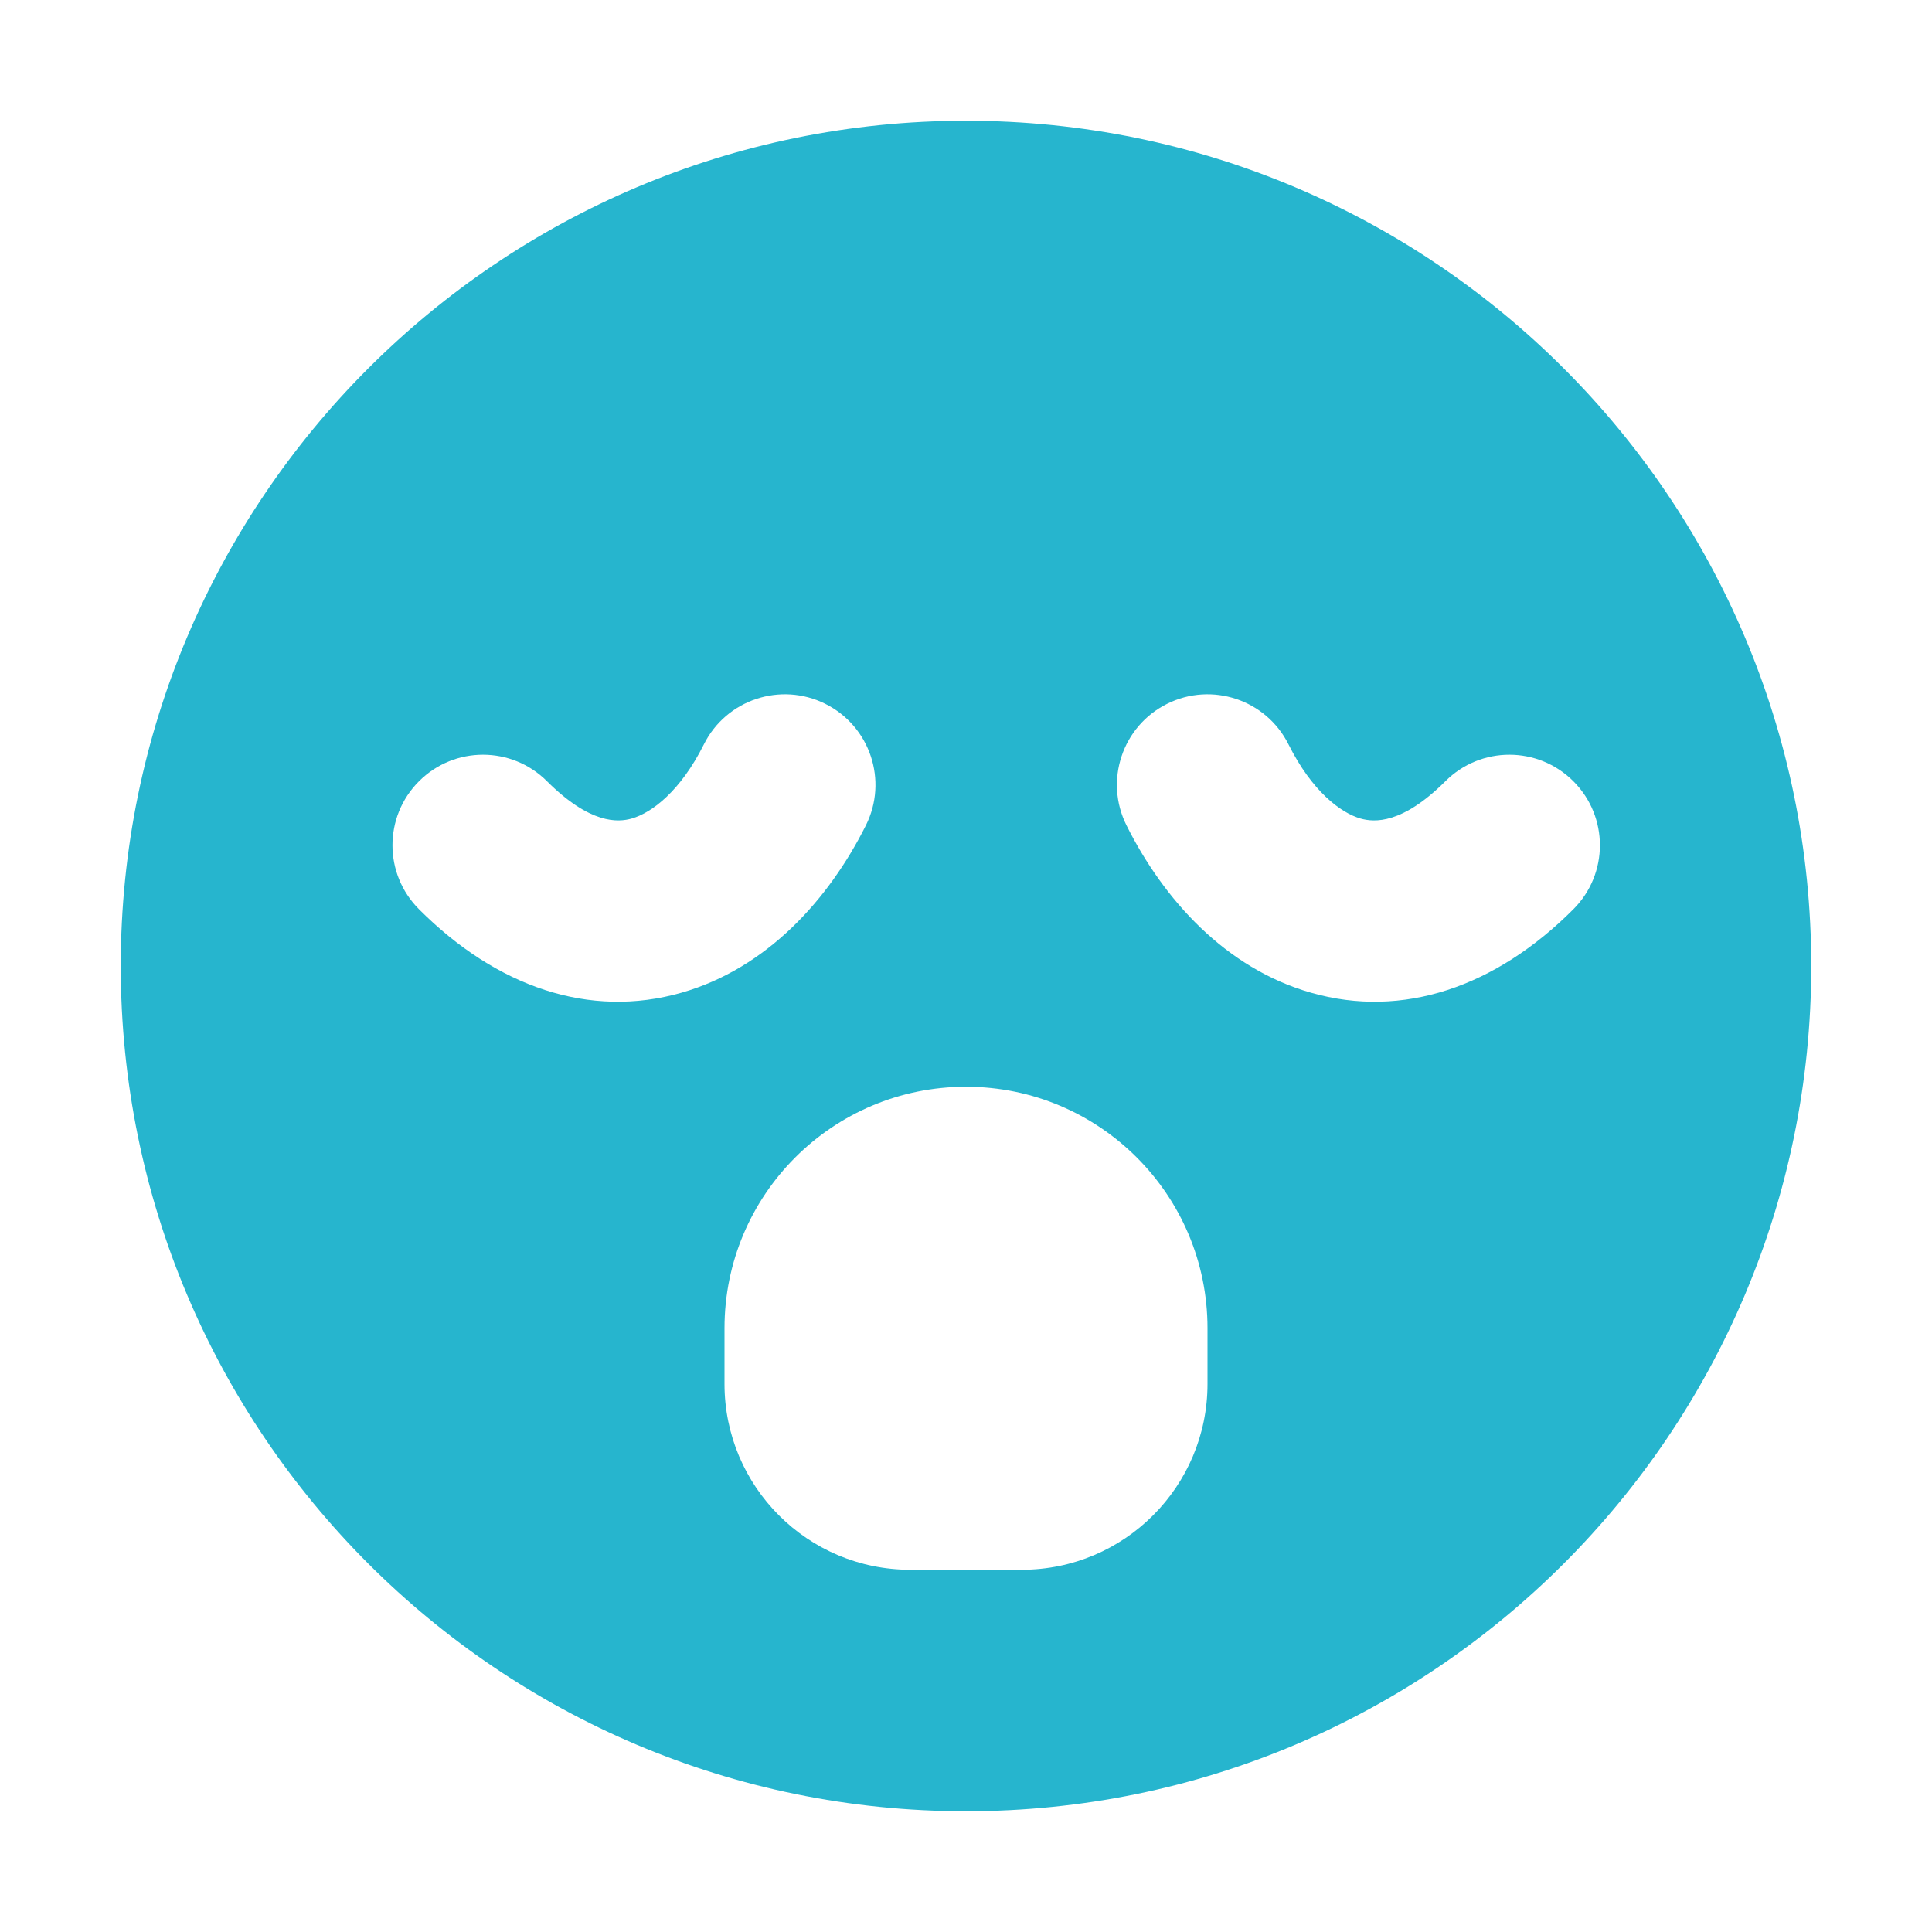 <?xml version="1.0" encoding="UTF-8" standalone="no"?>
<svg
  xmlns="http://www.w3.org/2000/svg"
  version="1.1"
  viewBox="0 0 16 16"
  height="16"
  width="16"
  fill="#26b5ce"
  id="FaceTired_26b5ce">
  <path clip-rule="evenodd" d="M8 15C11.866 15 15 11.866 15 8C15 4.134 11.866 1 8 1C4.134 1 1 4.134 1 8C1 11.866 4.134 15 8 15ZM8.462 13C9.311 13 10 12.311 10 11.461V11C10 9.895 9.105 9 8 9C6.895 9 6 9.895 6 11V11.461C6 12.311 6.689 13 7.538 13H8.462ZM6.835 5.829C7.206 6.014 7.356 6.465 7.171 6.835C6.864 7.449 6.351 8.019 5.644 8.221C4.882 8.439 4.112 8.173 3.47 7.53C3.177 7.237 3.177 6.763 3.47 6.47C3.763 6.177 4.237 6.177 4.53 6.47C4.888 6.827 5.118 6.811 5.231 6.779C5.399 6.731 5.636 6.551 5.829 6.165C6.014 5.794 6.465 5.644 6.835 5.829ZM9.329 6.835C9.144 6.465 9.294 6.014 9.665 5.829C10.035 5.644 10.486 5.794 10.671 6.165C10.864 6.551 11.101 6.731 11.268 6.779C11.382 6.811 11.612 6.827 11.97 6.47C12.263 6.177 12.737 6.177 13.03 6.47C13.323 6.763 13.323 7.237 13.03 7.53C12.388 8.173 11.618 8.439 10.857 8.221C10.149 8.019 9.636 7.449 9.329 6.835Z" fill-rule="evenodd"></path>
</svg>